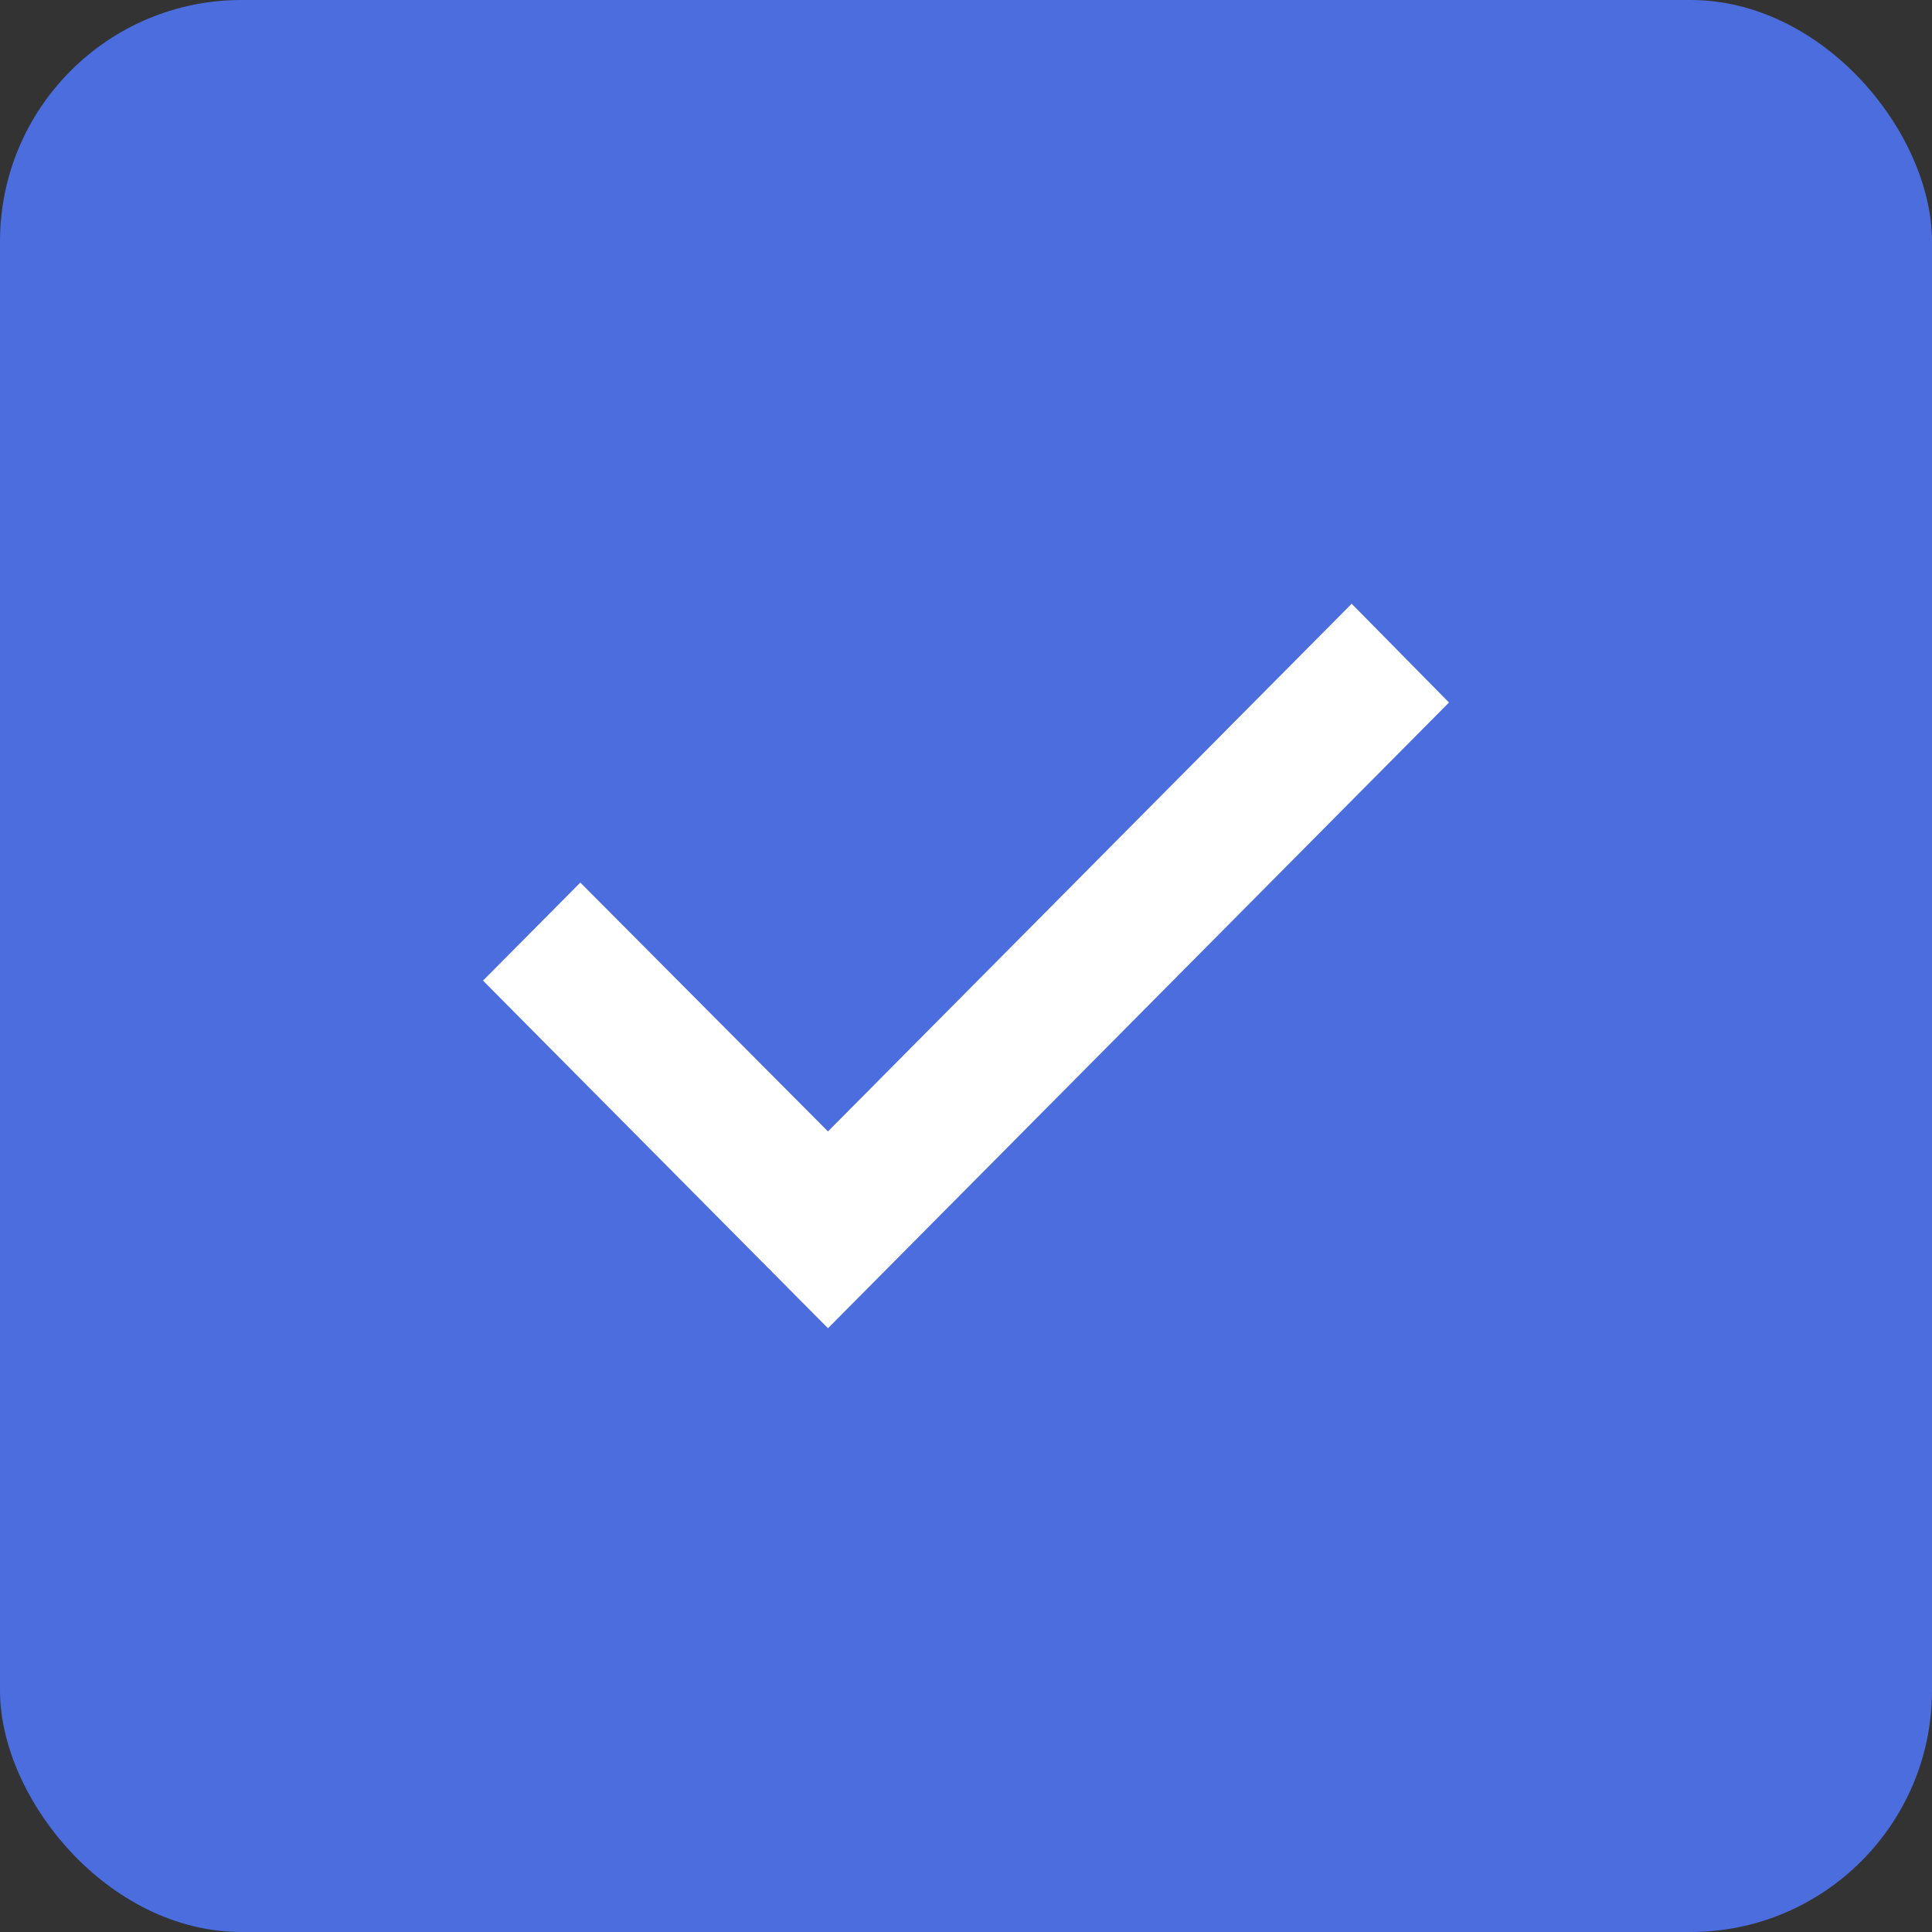 <svg width="16" height="16" viewBox="0 0 16 16" fill="none" xmlns="http://www.w3.org/2000/svg">
<rect x="0" y="0" width="16" height="16" fill="#333333" stroke="none"/>
<g clip-path="url(#clip0_4908_38714)">
<rect width="16" height="16" rx="2" fill="#4B6DDE"/>
<path fill-rule="evenodd" clip-rule="evenodd" d="M6.857 11L4 8.121L4.806 7.309L6.857 9.37L11.194 5L12 5.818L6.857 11Z" fill="white"/>
</g>
<defs>
<clipPath id="clip0_4908_38714">
<rect width="16" height="16" rx="2" fill="white"/>
</clipPath>
</defs>
</svg>
